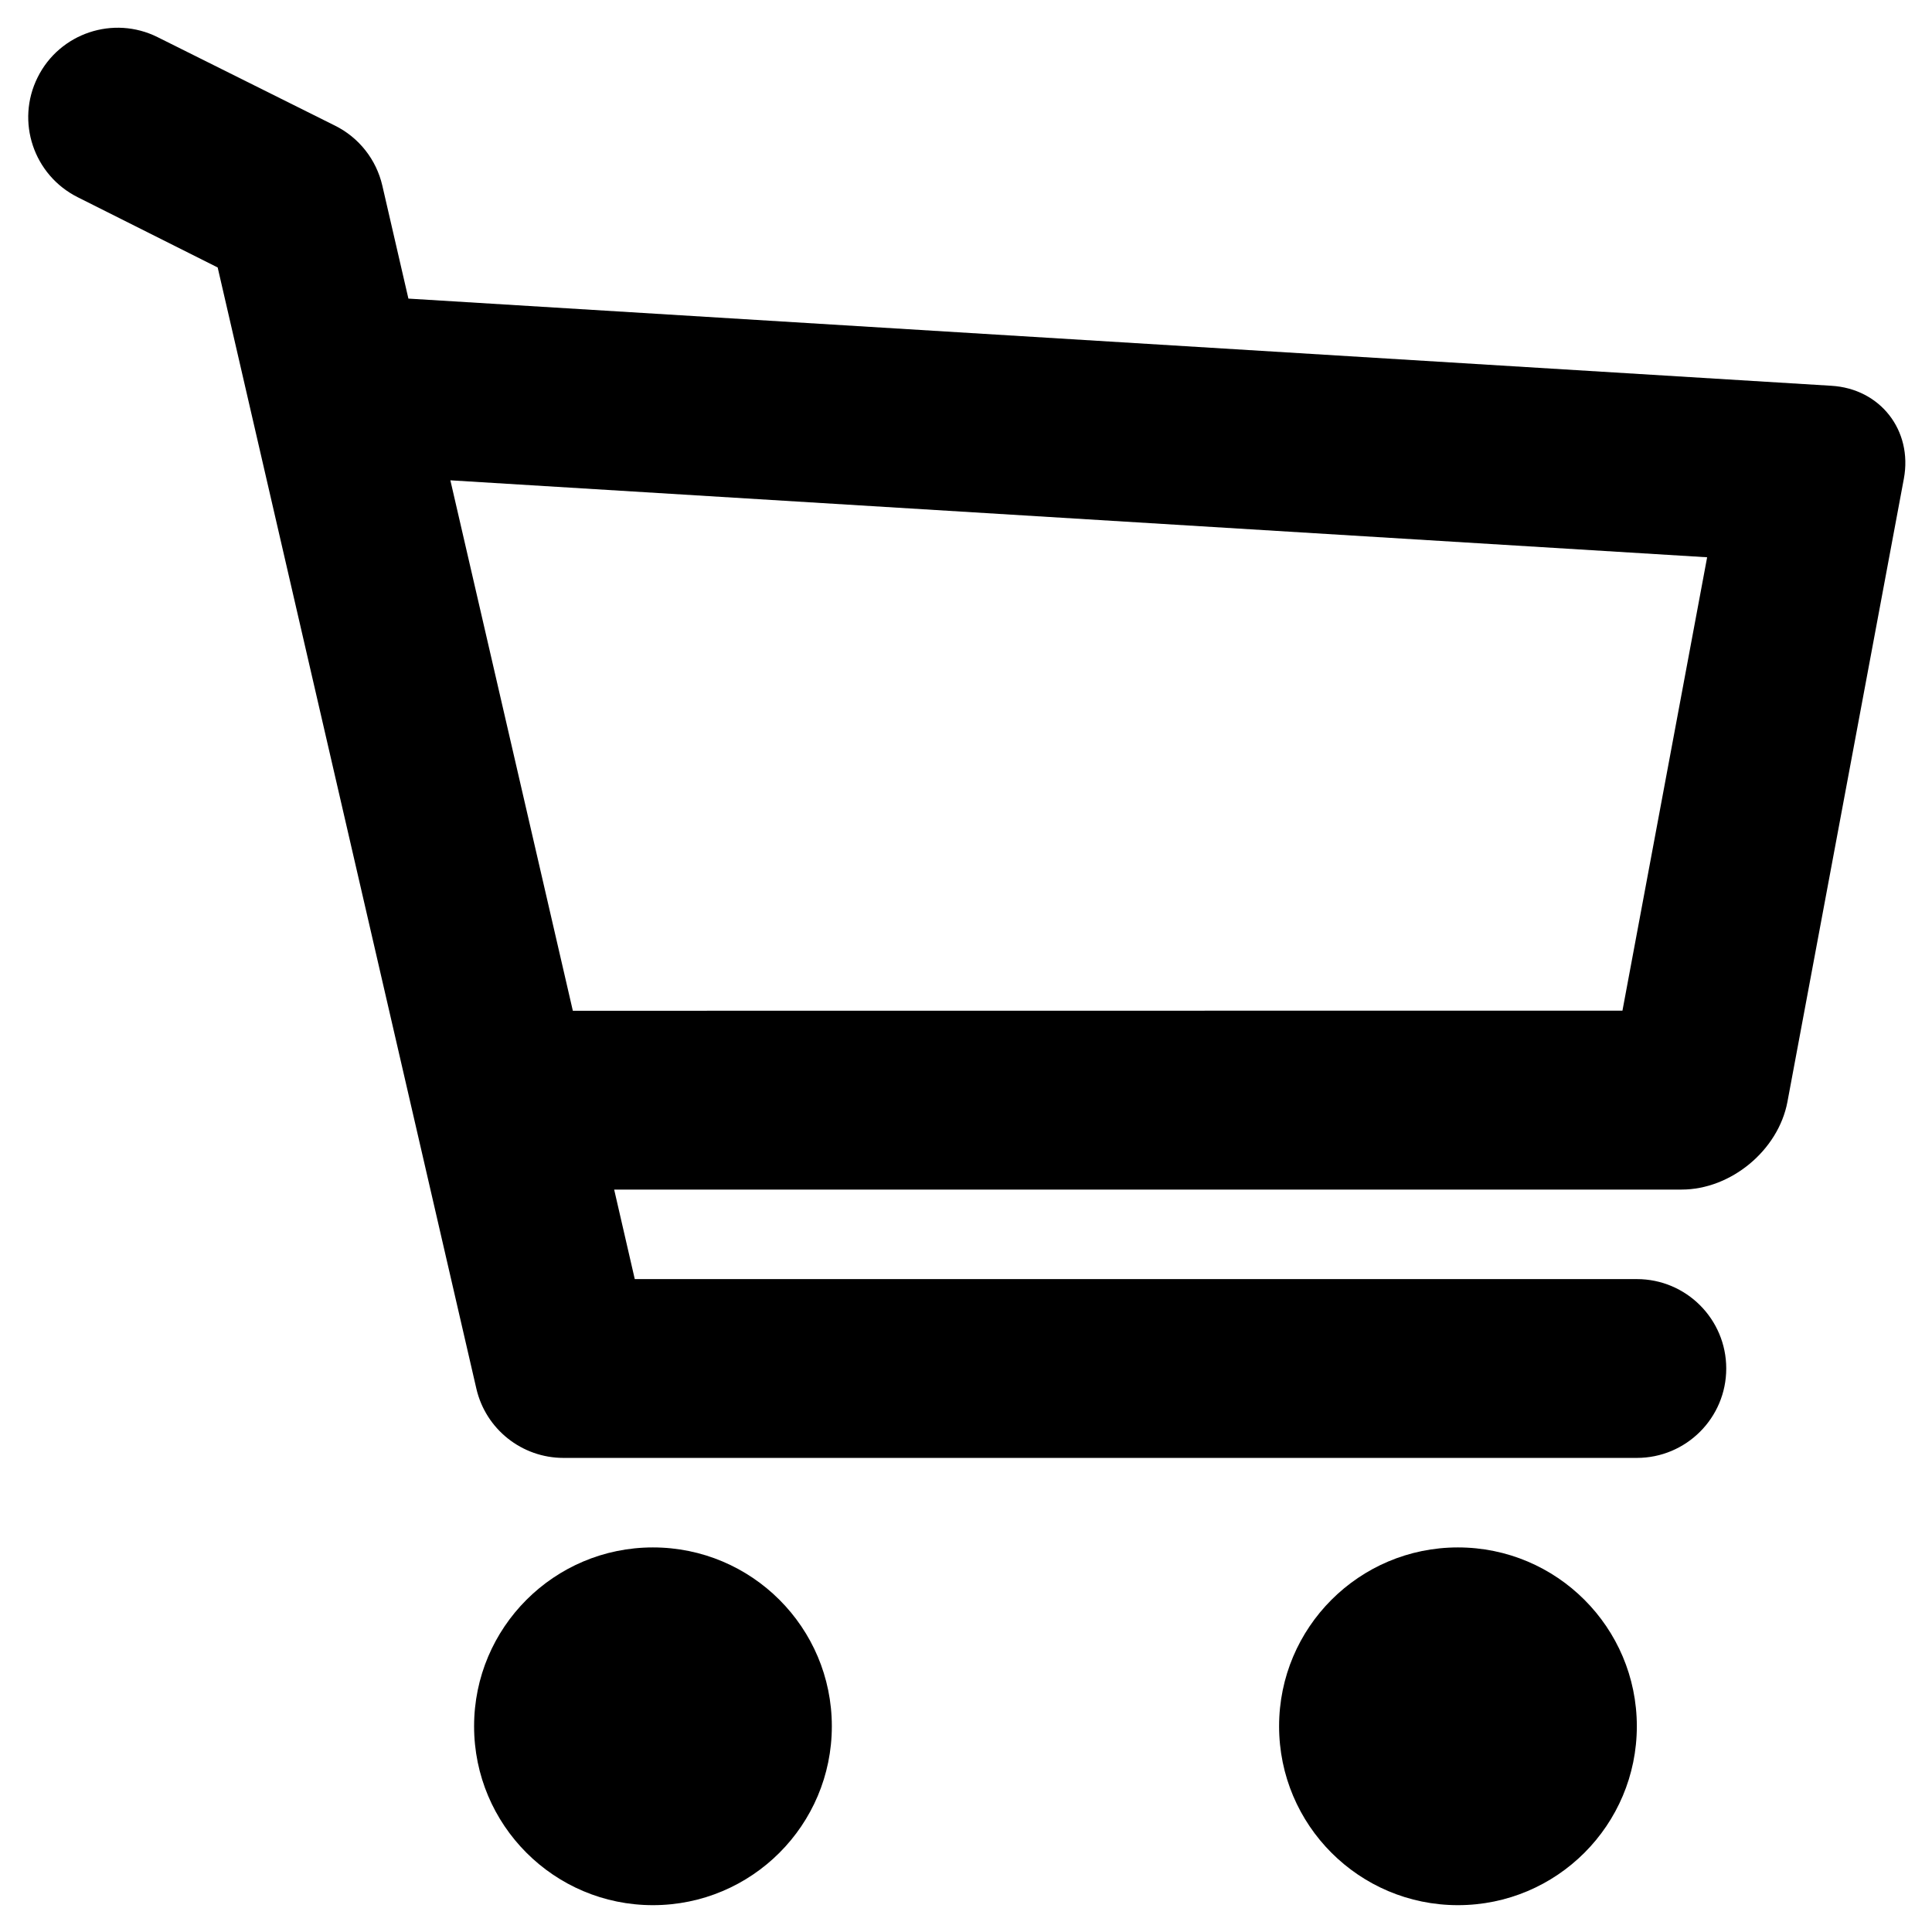 <?xml version="1.0" encoding="UTF-8"?>
<svg width="18px" height="18px" viewBox="0 0 18 18" version="1.1" xmlns="http://www.w3.org/2000/svg" xmlns:xlink="http://www.w3.org/1999/xlink">
    <!-- Generator: sketchtool 51 (57462) - http://www.bohemiancoding.com/sketch -->
    <title>000BC720-0FBE-4CEF-AC18-1FA351517686</title>
    <desc>Created with sketchtool.</desc>
    <defs></defs>
    <g id="Page-1" stroke="none" stroke-width="1" fill="none" fill-rule="evenodd">
        <g id="POP-DESKTOP-New-Main---warenkorb-with-item" transform="translate(-1287, -26)">
            <rect fill="#FFFFFF" x="0" y="0" width="1440" height="2511"></rect>
            <g id="Group" fill="#000000">
                <g id="cart" transform="translate(1287, 26)">
                    <g id="Shopping-Cart">
                        <path d="M3.805,2.782 L17.06,3.594 C17.518,3.62 17.821,4.01 17.738,4.459 L16.653,10.266 C16.568,10.717 16.127,11.083 15.667,11.083 L5.722,11.083 L5.914,11.917 L15.25,11.917 C15.71,11.917 16.083,12.29 16.083,12.75 C16.083,13.21 15.71,13.583 15.25,13.583 L5.25,13.583 C4.862,13.583 4.525,13.315 4.438,12.937 L2.028,2.492 L0.725,1.838 C0.313,1.632 0.145,1.132 0.351,0.72 C0.556,0.308 1.057,0.141 1.468,0.346 L3.122,1.171 C3.345,1.282 3.506,1.487 3.562,1.729 L3.805,2.782 Z M15.116,9.416 L15.905,5.192 L4.196,4.475 L5.337,9.417 L15.116,9.416 Z M13.583,17.75 C12.663,17.75 11.917,17.004 11.917,16.083 C11.917,15.163 12.663,14.417 13.583,14.417 C14.504,14.417 15.25,15.163 15.25,16.083 C15.25,17.004 14.504,17.75 13.583,17.75 Z M6.083,17.75 C5.163,17.75 4.417,17.004 4.417,16.083 C4.417,15.163 5.163,14.417 6.083,14.417 C7.004,14.417 7.75,15.163 7.75,16.083 C7.75,17.004 7.004,17.75 6.083,17.75 Z" id="cart"></path>
                    </g>
                </g>
            </g>
        </g>
    </g>
</svg>